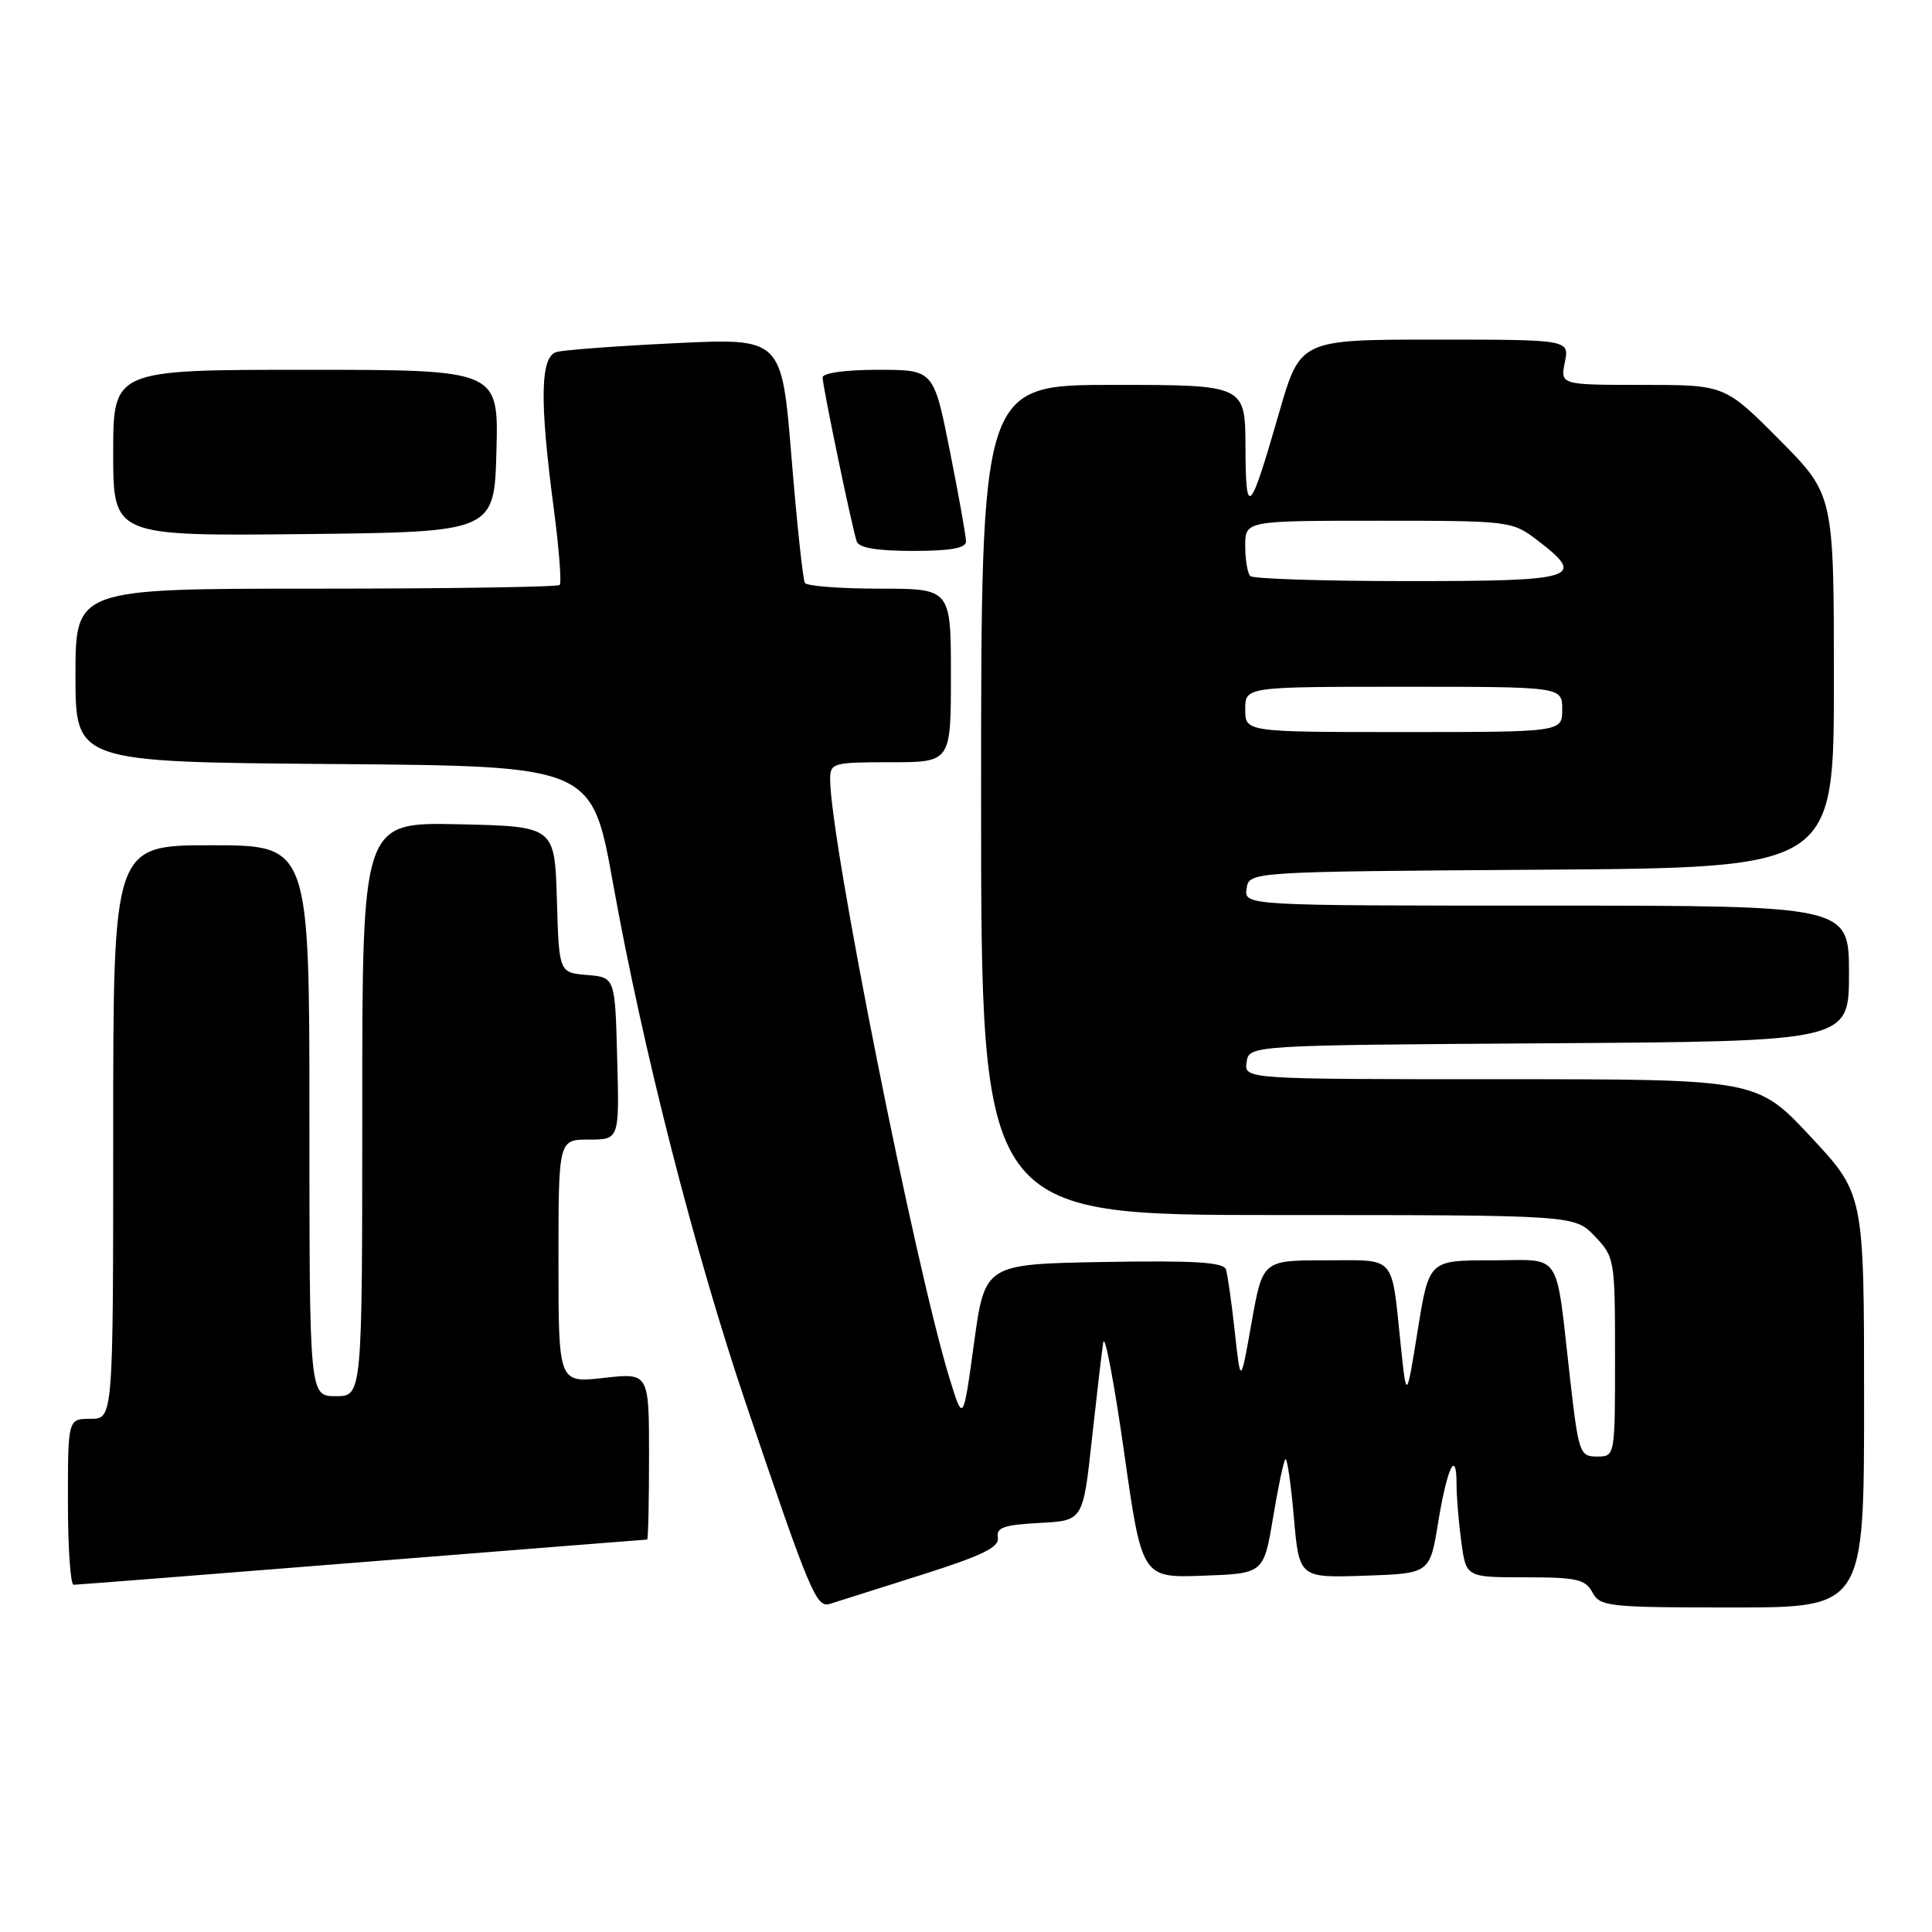 <?xml version="1.0" encoding="UTF-8" standalone="no"?>
<!DOCTYPE svg PUBLIC "-//W3C//DTD SVG 1.1//EN" "http://www.w3.org/Graphics/SVG/1.1/DTD/svg11.dtd" >
<svg xmlns="http://www.w3.org/2000/svg" xmlns:xlink="http://www.w3.org/1999/xlink" version="1.1" viewBox="0 0 256 256">
 <g >
 <path fill="currentColor"
d=" M 122.00 208.71 C 130.15 206.13 132.44 205.02 132.22 203.74 C 131.99 202.41 133.01 202.05 137.72 201.80 C 143.50 201.50 143.50 201.50 144.66 190.90 C 145.30 185.07 145.98 179.22 146.18 177.90 C 146.38 176.58 147.61 183.05 148.93 192.29 C 151.31 209.08 151.31 209.08 159.38 208.79 C 167.44 208.50 167.44 208.50 168.68 201.13 C 169.35 197.08 170.09 193.57 170.32 193.35 C 170.55 193.12 171.05 196.56 171.44 201.00 C 172.14 209.08 172.14 209.08 180.80 208.79 C 189.46 208.50 189.46 208.50 190.56 201.75 C 191.76 194.42 193.00 191.86 193.00 196.69 C 193.00 198.36 193.29 201.81 193.64 204.36 C 194.27 209.00 194.27 209.00 202.10 209.00 C 208.91 209.00 210.07 209.26 211.00 211.00 C 212.01 212.88 213.09 213.00 229.54 213.00 C 247.00 213.00 247.00 213.00 247.00 185.60 C 247.00 158.20 247.00 158.20 239.90 150.60 C 232.80 143.00 232.80 143.00 198.83 143.00 C 164.86 143.00 164.86 143.00 165.18 140.75 C 165.50 138.50 165.50 138.50 205.25 138.24 C 245.00 137.98 245.00 137.98 245.00 128.99 C 245.00 120.00 245.00 120.00 204.93 120.00 C 164.86 120.00 164.86 120.00 165.18 117.75 C 165.50 115.50 165.50 115.50 204.25 115.24 C 243.00 114.98 243.00 114.98 243.00 90.26 C 243.00 65.55 243.00 65.55 235.78 58.27 C 228.55 51.00 228.55 51.00 217.65 51.00 C 206.75 51.00 206.75 51.00 207.35 48.00 C 207.95 45.00 207.95 45.00 190.11 45.00 C 172.28 45.00 172.28 45.00 169.47 54.75 C 165.58 68.25 165.07 68.76 165.03 59.25 C 165.00 51.00 165.00 51.00 147.50 51.00 C 130.00 51.00 130.00 51.00 130.00 106.00 C 130.00 161.00 130.00 161.00 169.31 161.00 C 208.63 161.00 208.63 161.00 211.31 163.80 C 213.95 166.56 214.00 166.85 214.00 179.80 C 214.00 193.00 214.00 193.00 211.61 193.00 C 209.33 193.00 209.17 192.56 208.05 182.75 C 206.06 165.34 207.16 167.00 197.59 167.00 C 189.35 167.00 189.35 167.00 187.86 176.25 C 186.37 185.50 186.37 185.50 185.63 178.50 C 184.33 166.06 185.14 167.00 175.63 167.00 C 167.31 167.00 167.31 167.00 165.84 175.25 C 164.38 183.50 164.38 183.50 163.62 176.50 C 163.20 172.65 162.67 168.93 162.45 168.22 C 162.14 167.25 158.37 167.01 146.27 167.22 C 130.50 167.50 130.50 167.50 129.06 178.00 C 127.62 188.50 127.62 188.50 125.81 182.61 C 121.27 167.86 110.00 111.31 110.00 103.28 C 110.00 101.10 110.33 101.00 118.00 101.00 C 126.00 101.00 126.00 101.00 126.00 89.50 C 126.00 78.00 126.00 78.00 116.56 78.00 C 111.37 78.00 106.91 77.66 106.65 77.24 C 106.39 76.82 105.59 69.34 104.88 60.63 C 103.59 44.80 103.59 44.80 89.55 45.47 C 81.82 45.84 74.71 46.37 73.75 46.64 C 71.59 47.25 71.48 52.99 73.36 67.26 C 74.07 72.63 74.43 77.24 74.16 77.51 C 73.89 77.78 59.34 78.00 41.83 78.00 C 10.00 78.00 10.00 78.00 10.00 89.49 C 10.00 100.97 10.00 100.97 44.22 101.24 C 78.43 101.50 78.43 101.50 81.22 117.00 C 85.19 139.09 92.02 165.82 98.86 186.05 C 107.35 211.14 108.17 213.08 109.97 212.52 C 110.81 212.25 116.22 210.54 122.00 208.71 Z  M 48.00 206.99 C 68.62 205.35 85.61 204.00 85.75 204.00 C 85.89 204.00 86.00 199.03 86.00 192.95 C 86.00 181.90 86.00 181.90 80.00 182.58 C 74.00 183.26 74.00 183.26 74.00 167.13 C 74.00 151.00 74.00 151.00 78.03 151.00 C 82.07 151.00 82.07 151.00 81.78 140.25 C 81.50 129.50 81.50 129.50 77.79 129.19 C 74.07 128.88 74.07 128.88 73.79 119.19 C 73.50 109.50 73.50 109.50 60.75 109.22 C 48.00 108.94 48.00 108.94 48.00 146.97 C 48.00 185.00 48.00 185.00 44.50 185.00 C 41.00 185.00 41.00 185.00 41.00 148.50 C 41.00 112.00 41.00 112.00 28.00 112.00 C 15.00 112.00 15.00 112.00 15.00 150.00 C 15.00 188.00 15.00 188.00 12.00 188.00 C 9.00 188.00 9.00 188.00 9.00 199.00 C 9.00 205.05 9.34 210.00 9.75 209.99 C 10.16 209.99 27.38 208.64 48.00 206.99 Z  M 128.00 71.75 C 128.00 71.06 127.04 65.66 125.86 59.75 C 123.72 49.00 123.72 49.00 116.36 49.00 C 112.04 49.00 109.00 49.42 109.00 50.02 C 109.00 51.17 112.88 69.84 113.52 71.75 C 113.80 72.59 116.23 73.00 120.97 73.00 C 125.93 73.00 128.00 72.63 128.00 71.75 Z  M 65.78 59.75 C 66.07 49.00 66.07 49.00 40.53 49.00 C 15.00 49.00 15.00 49.00 15.00 60.02 C 15.00 71.03 15.00 71.03 40.25 70.77 C 65.50 70.50 65.50 70.50 65.78 59.75 Z  M 165.00 94.00 C 165.00 91.00 165.00 91.00 186.00 91.00 C 207.00 91.00 207.00 91.00 207.00 94.00 C 207.00 97.00 207.00 97.00 186.00 97.00 C 165.00 97.00 165.00 97.00 165.00 94.00 Z  M 165.67 76.33 C 165.30 75.97 165.00 74.17 165.00 72.33 C 165.00 69.00 165.00 69.00 182.66 69.00 C 200.04 69.00 200.36 69.04 203.66 71.55 C 210.28 76.60 209.05 77.00 186.67 77.00 C 175.48 77.00 166.03 76.70 165.67 76.33 Z "/>
</g>
</svg>